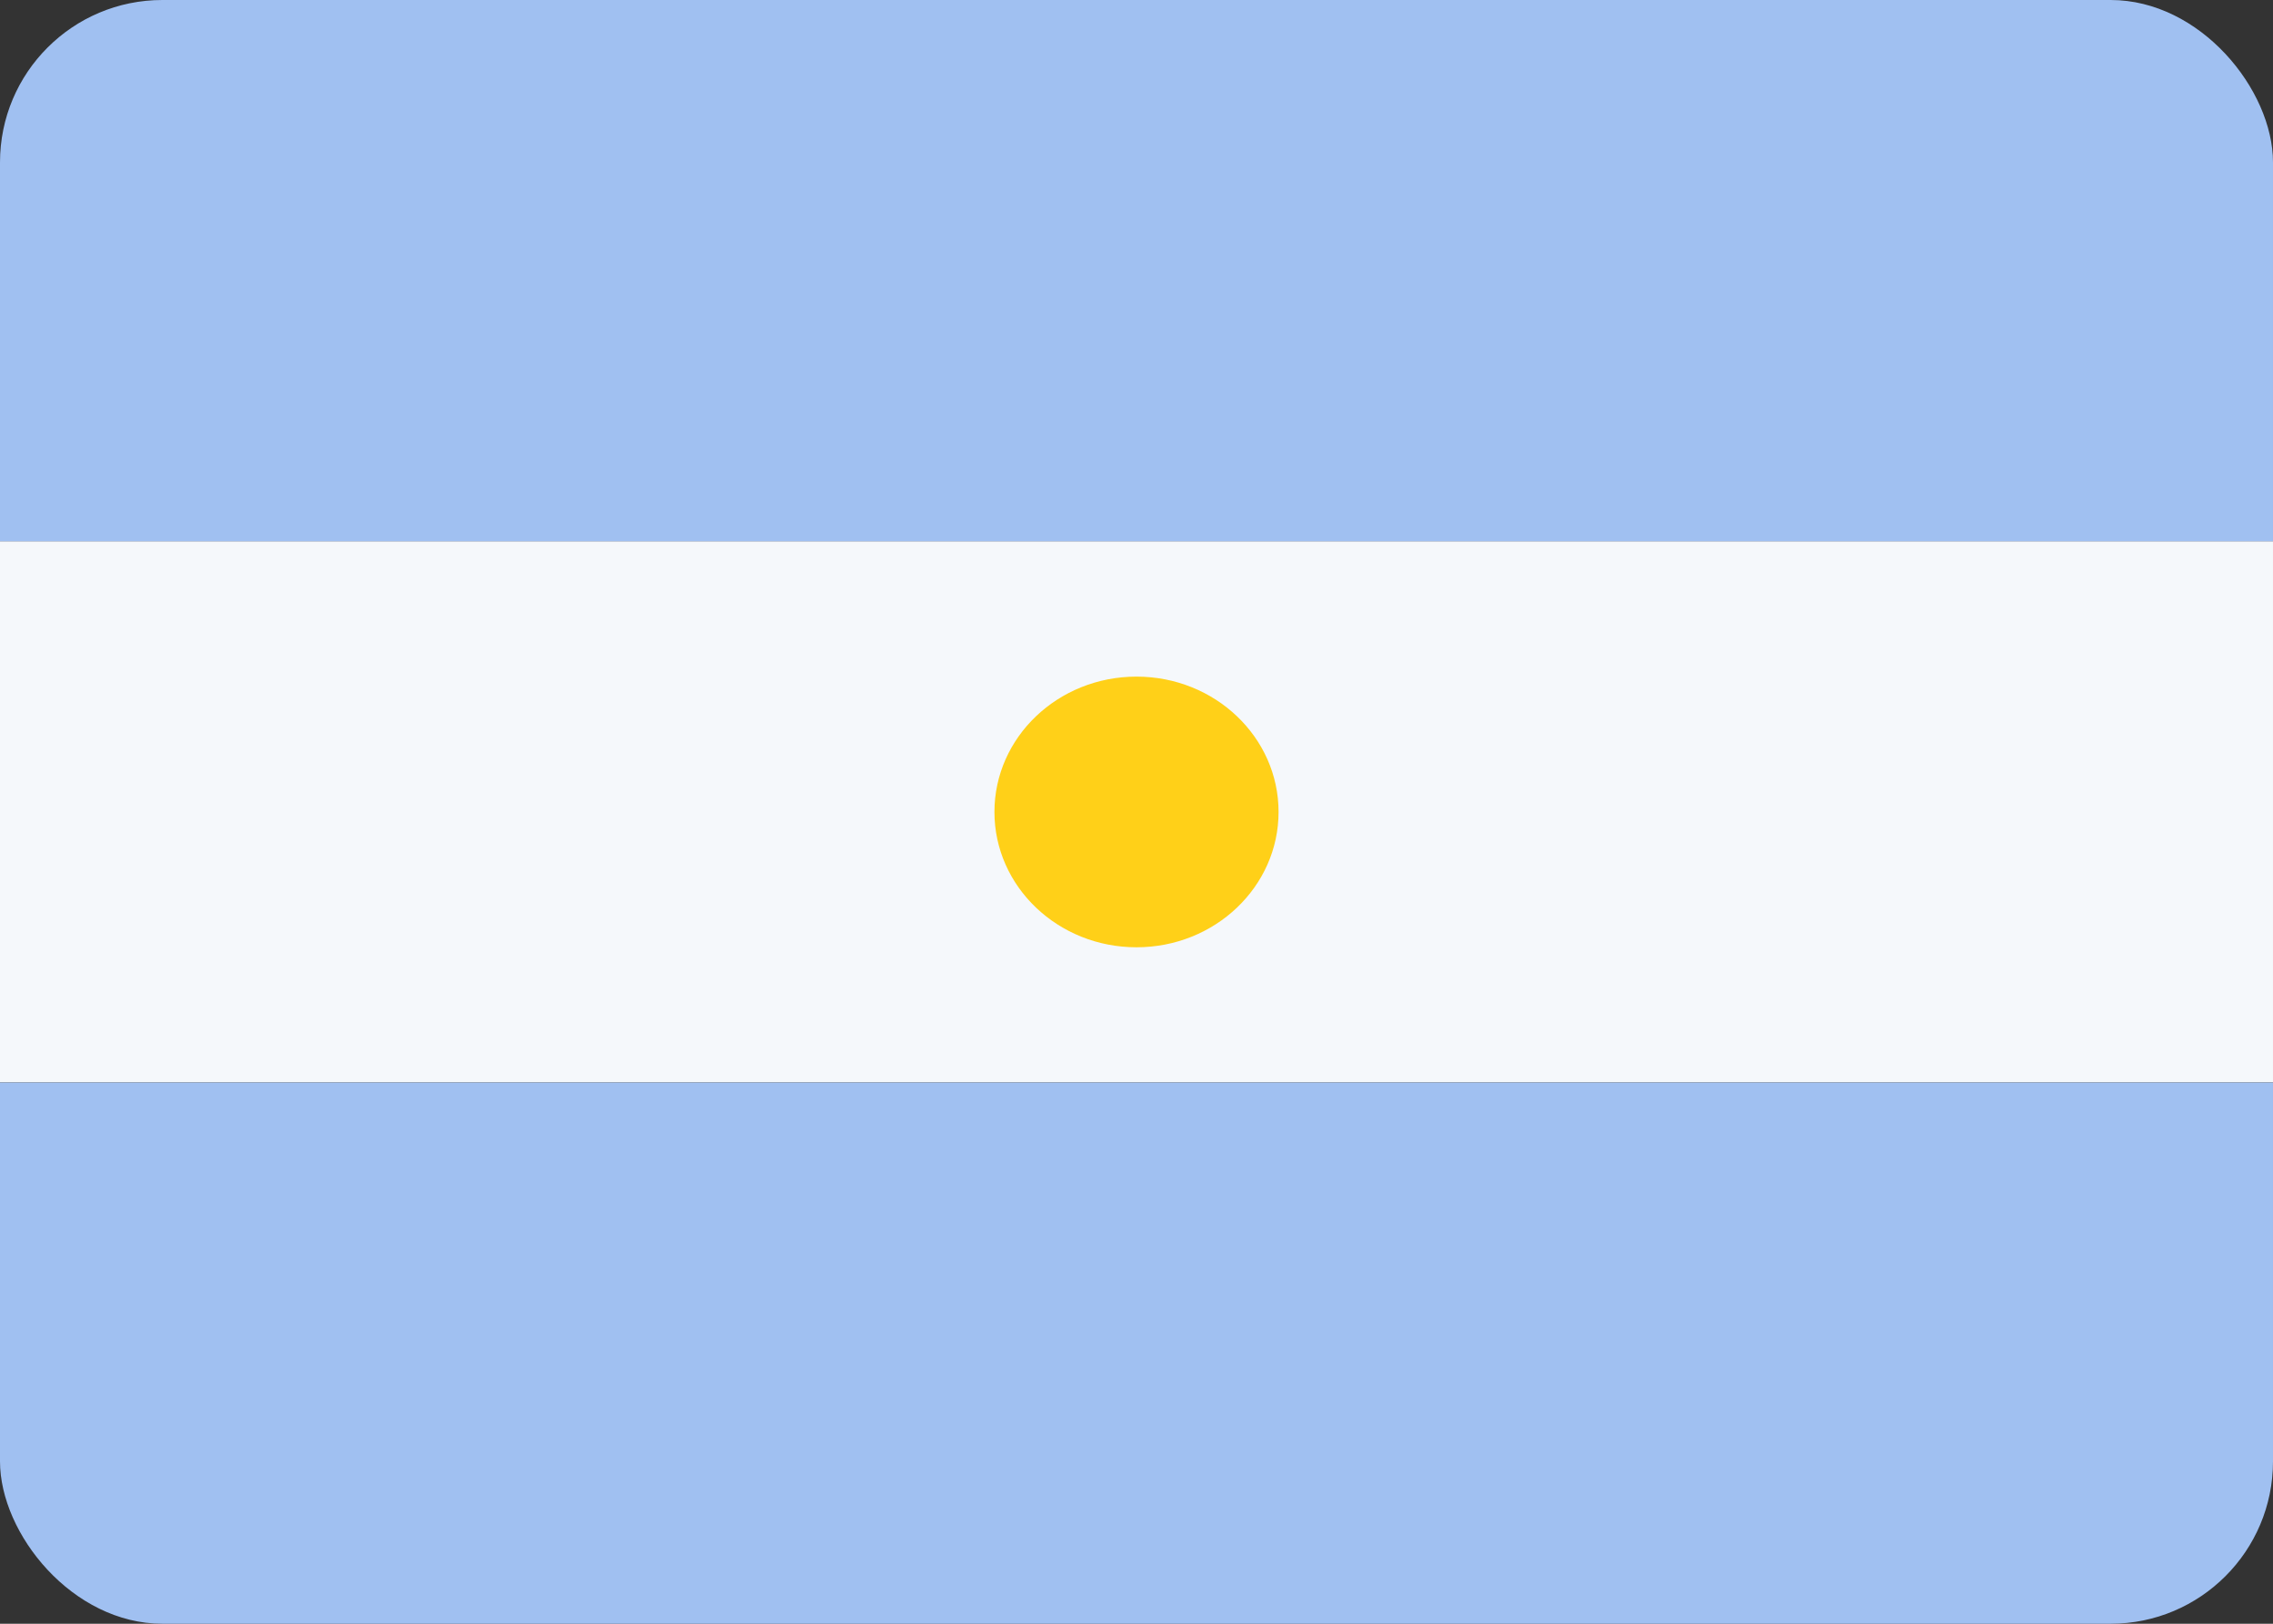 <svg width="28" height="20" viewBox="0 0 28 20" fill="none" xmlns="http://www.w3.org/2000/svg">
<rect x="0" y="0" width="28" height="20" fill="#333333" stroke="none"/>
<g clip-path="url(#clip0)">
<rect y="6.666" width="28" height="6.667" fill="#F5F8FB"/>
<rect width="28" height="6.667" fill="#A0C0F1"/>
<rect y="13.334" width="28" height="6.667" fill="#A0C0F1"/>
<ellipse cx="14" cy="10.001" rx="1.75" ry="1.667" fill="#FFD018"/>
</g>
<defs>
<clipPath id="clip0">
<rect width="28" height="20" rx="2" fill="white"/>
</clipPath>
</defs>
</svg>
